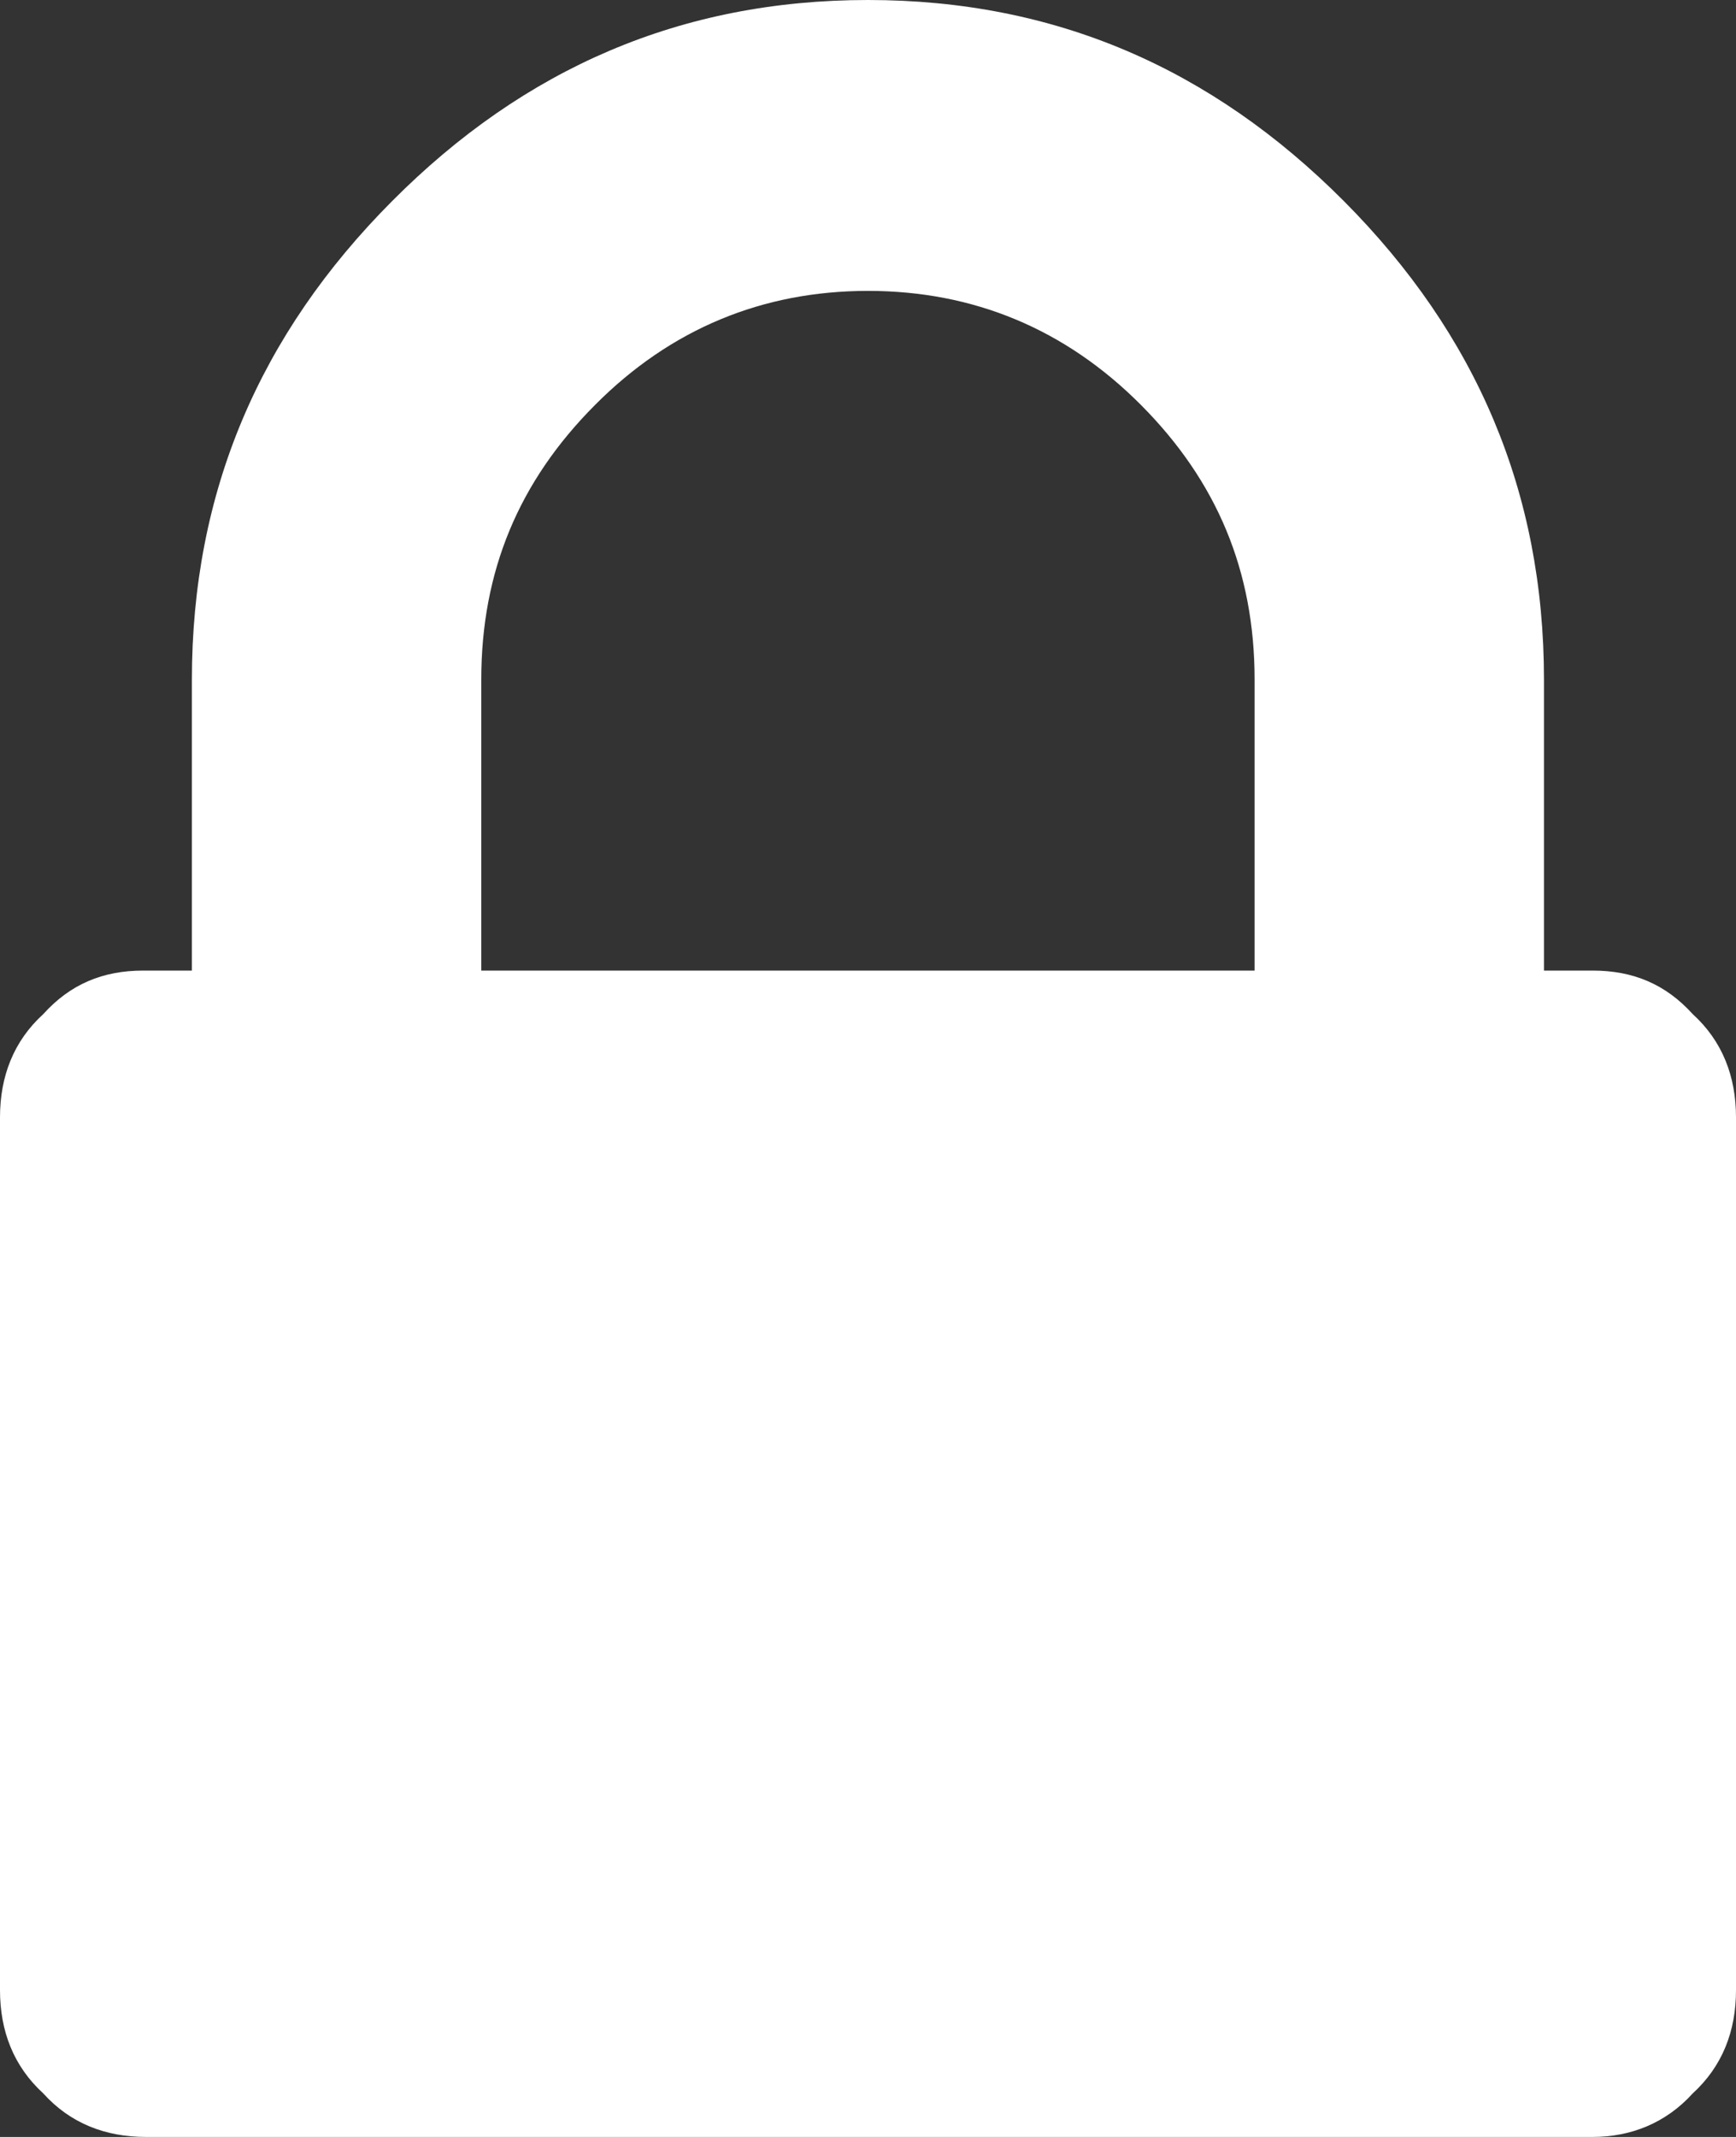 <?xml version="1.0" encoding="UTF-8" standalone="no"?>
<!DOCTYPE svg PUBLIC "-//W3C//DTD SVG 1.1//EN" "http://www.w3.org/Graphics/SVG/1.1/DTD/svg11.dtd">
<svg width="100%" height="100%" viewBox="0 0 13 16" version="1.1" xmlns="http://www.w3.org/2000/svg" xmlns:xlink="http://www.w3.org/1999/xlink" xml:space="preserve" style="fill-rule:evenodd;clip-rule:evenodd;stroke-linejoin:round;stroke-miterlimit:1.414;">
    <rect x="0" y="0" width="13" height="16" fill="#333333" stroke="none"/>
    <path id="ic_lock" d="M0.324,15.674C0.526,15.898 0.789,16 1.093,16L11.926,16C12.21,16 12.473,15.898 12.676,15.674C12.899,15.47 13,15.206 13,14.901L13,8.366C13,8.061 12.899,7.796 12.676,7.593C12.473,7.369 12.23,7.267 11.926,7.267L11.562,7.267L11.562,5.089C11.562,3.684 11.056,2.503 10.064,1.506C9.071,0.509 7.897,0 6.5,0C5.103,0 3.928,0.509 2.936,1.506C1.943,2.503 1.437,3.684 1.437,5.089L1.437,7.267L1.073,7.267C0.77,7.267 0.526,7.369 0.324,7.593C0.101,7.796 0,8.061 0,8.366L0,14.901C0,15.206 0.101,15.47 0.324,15.674ZM3.604,5.089C3.604,4.274 3.887,3.603 4.455,3.033C5.021,2.463 5.71,2.178 6.5,2.178C7.289,2.178 7.978,2.463 8.545,3.033C9.112,3.603 9.395,4.274 9.395,5.089L9.395,7.267L3.604,7.267L3.604,5.089Z" style="fill:white;"/>
</svg>
